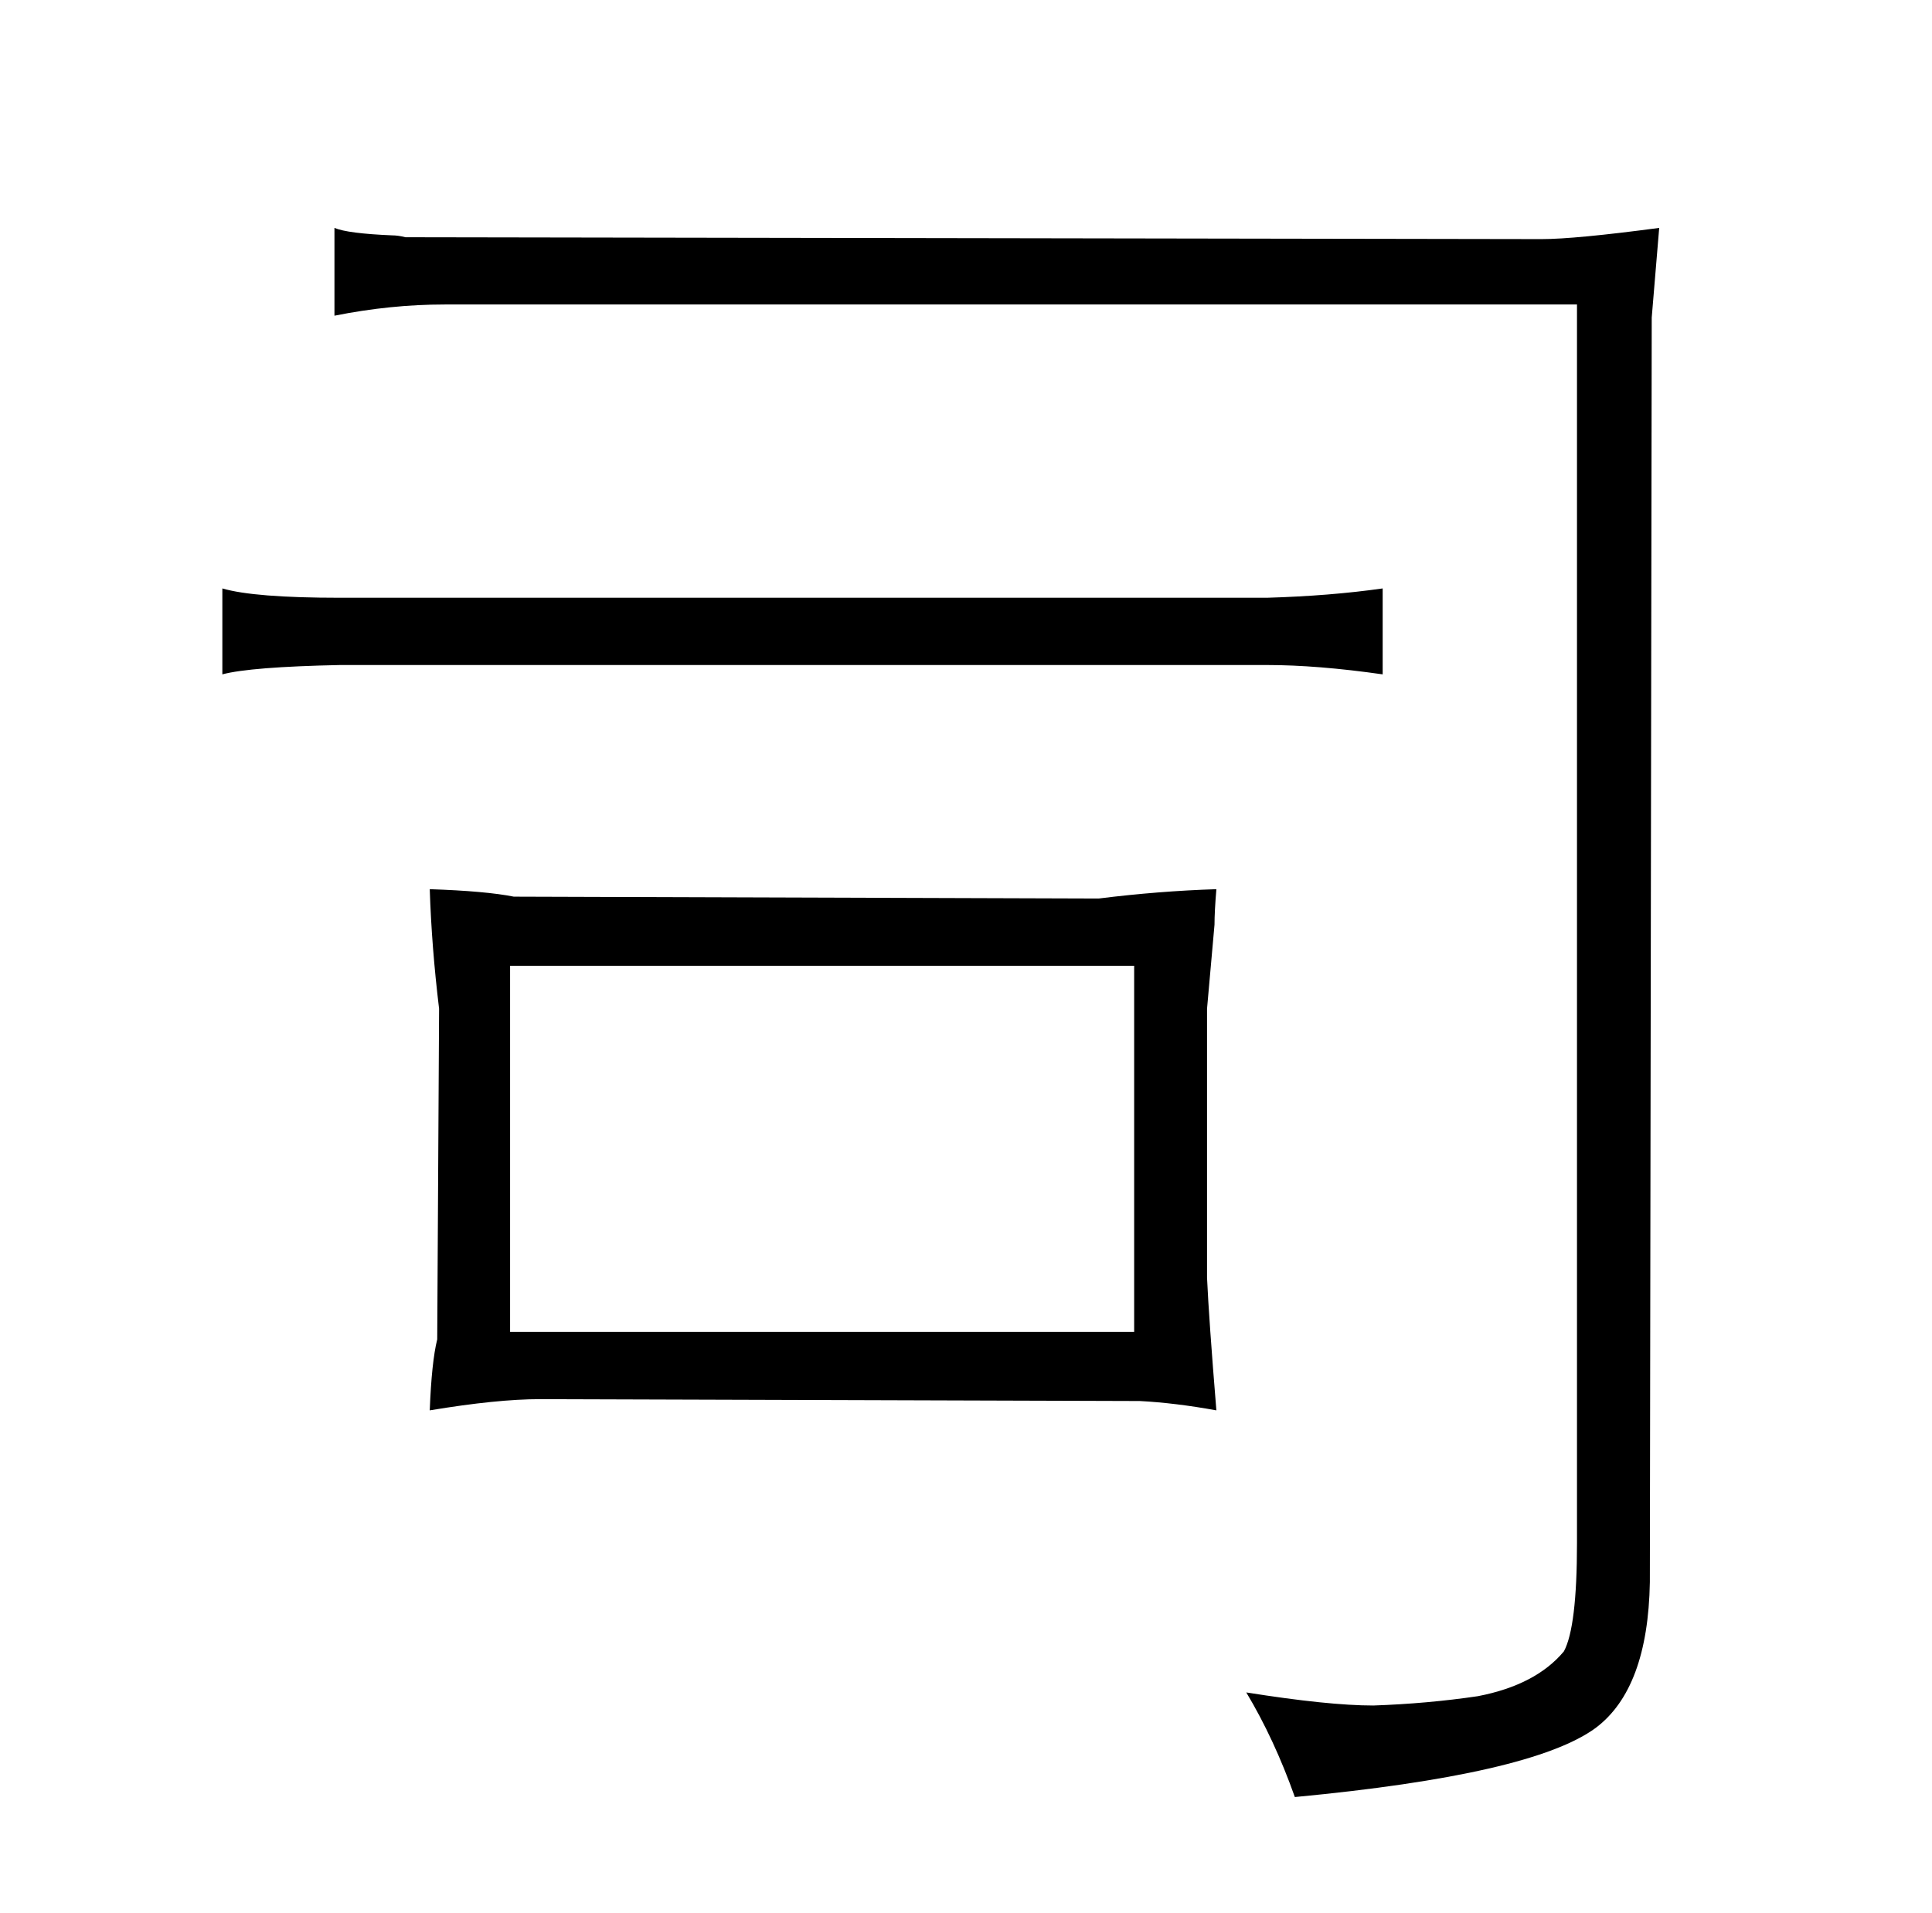 <?xml version="1.0" standalone="no"?>
<!DOCTYPE svg PUBLIC "-//W3C//DTD SVG 1.1//EN" "http://www.w3.org/Graphics/SVG/1.1/DTD/svg11.dtd" >
<svg xmlns="http://www.w3.org/2000/svg" xmlns:xlink="http://www.w3.org/1999/xlink" version="1.1" viewBox="-10 0 1034 1024">
  <g transform="matrix(1 0 0 -1 0 820)">
   <path fill="currentColor"
d="M109 459q15 4 63 5h496q27 0 62 -5v46q-28 -4 -62 -5h-496q-46 0 -63 5v-46zM169 651q30 6 59 6h606v-663q0 -45 -7 -58q-15 -18 -46 -24q-27 -4 -56 -5q-24 0 -68 7q15 -25 26 -56q127 12 161 37q28 21 29 78l1 677l4 48q-45 -6 -63 -6l-608 1q-4 1 -7 1q-24 1 -31 4
v-47zM636 280l4 45q0 7 1 19q-31 -1 -63 -5l-313 1q-15 3 -45 4q1 -31 5 -64l-1 -177q-3 -12 -4 -38q36 6 59 6l321 -1q19 -1 41 -5q-4 49 -5 71v144zM263 107v196h334v-196h-334z" />
  </g>

</svg>
